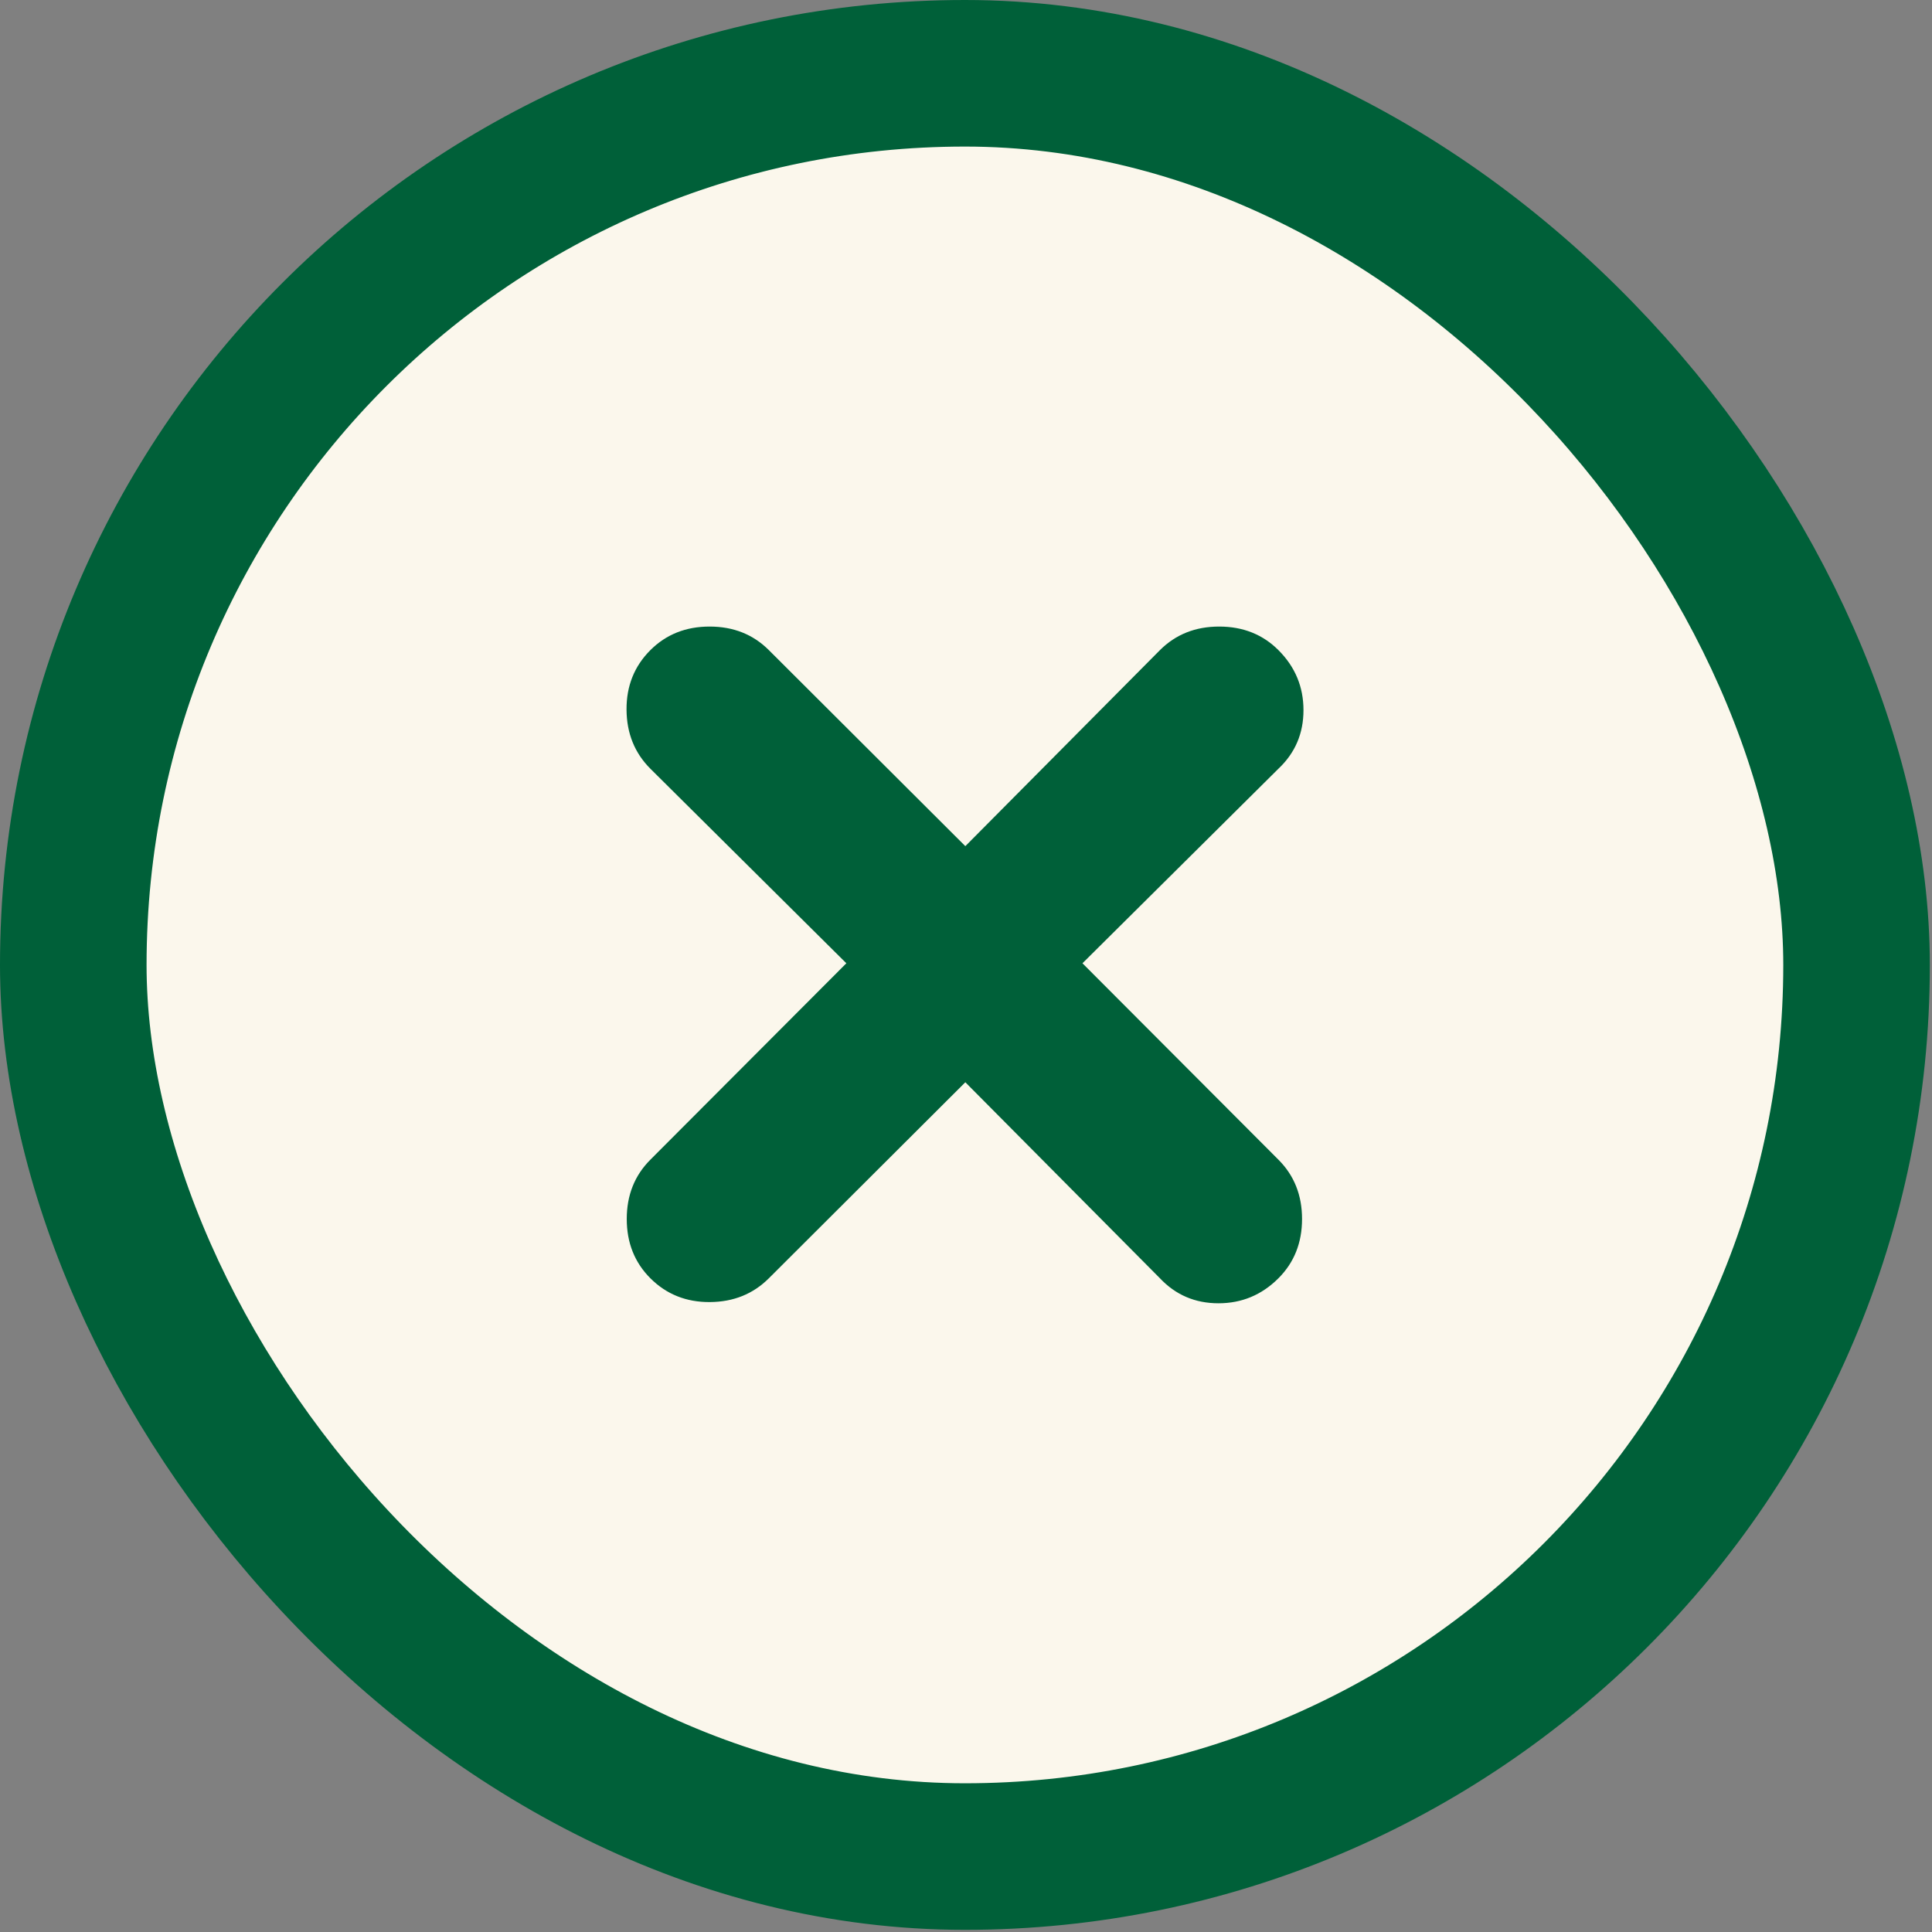 <svg width="290" height="290" viewBox="0 0 290 290" fill="none" xmlns="http://www.w3.org/2000/svg">
<rect x="0" y="0" width="290" height="290" fill="#808080" stroke="none"/>
<rect x="11" y="11" width="267.676" height="267.676" rx="133.838" fill="#FBF7EC"/>
<rect x="11" y="11" width="267.676" height="267.676" rx="133.838" stroke="#006039" stroke-width="22"/>
<mask id="mask0_255_16" style="mask-type:alpha" maskUnits="userSpaceOnUse" x="-6" y="-6" width="301" height="301">
<rect x="-5.149" y="-5.161" width="300" height="300" fill="#829E5B"/>
</mask>
<g mask="url(#mask0_255_16)">
<path d="M144.9 162.451L115.413 191.87C113.052 194.232 110.098 195.423 106.552 195.446C103.003 195.468 100.026 194.276 97.62 191.87C95.259 189.509 94.078 186.543 94.078 182.972C94.078 179.403 95.259 176.438 97.62 174.077L127.04 144.591L97.62 115.384C95.259 113.022 94.067 110.068 94.045 106.522C94.022 102.974 95.214 99.996 97.62 97.59C99.981 95.229 102.947 94.049 106.518 94.049C110.087 94.049 113.052 95.229 115.413 97.59L144.9 127.01L174.107 97.59C176.468 95.229 179.433 94.049 183.002 94.049C186.573 94.049 189.539 95.229 191.9 97.59C194.405 100.093 195.657 103.095 195.657 106.595C195.657 110.093 194.405 113.022 191.9 115.384L162.481 144.591L191.9 174.077C194.261 176.438 195.442 179.403 195.442 182.972C195.442 186.543 194.261 189.509 191.9 191.87C189.397 194.375 186.396 195.627 182.896 195.627C179.398 195.627 176.468 194.375 174.107 191.87L144.9 162.451Z" fill="#006039"/>
</g>
</svg>
